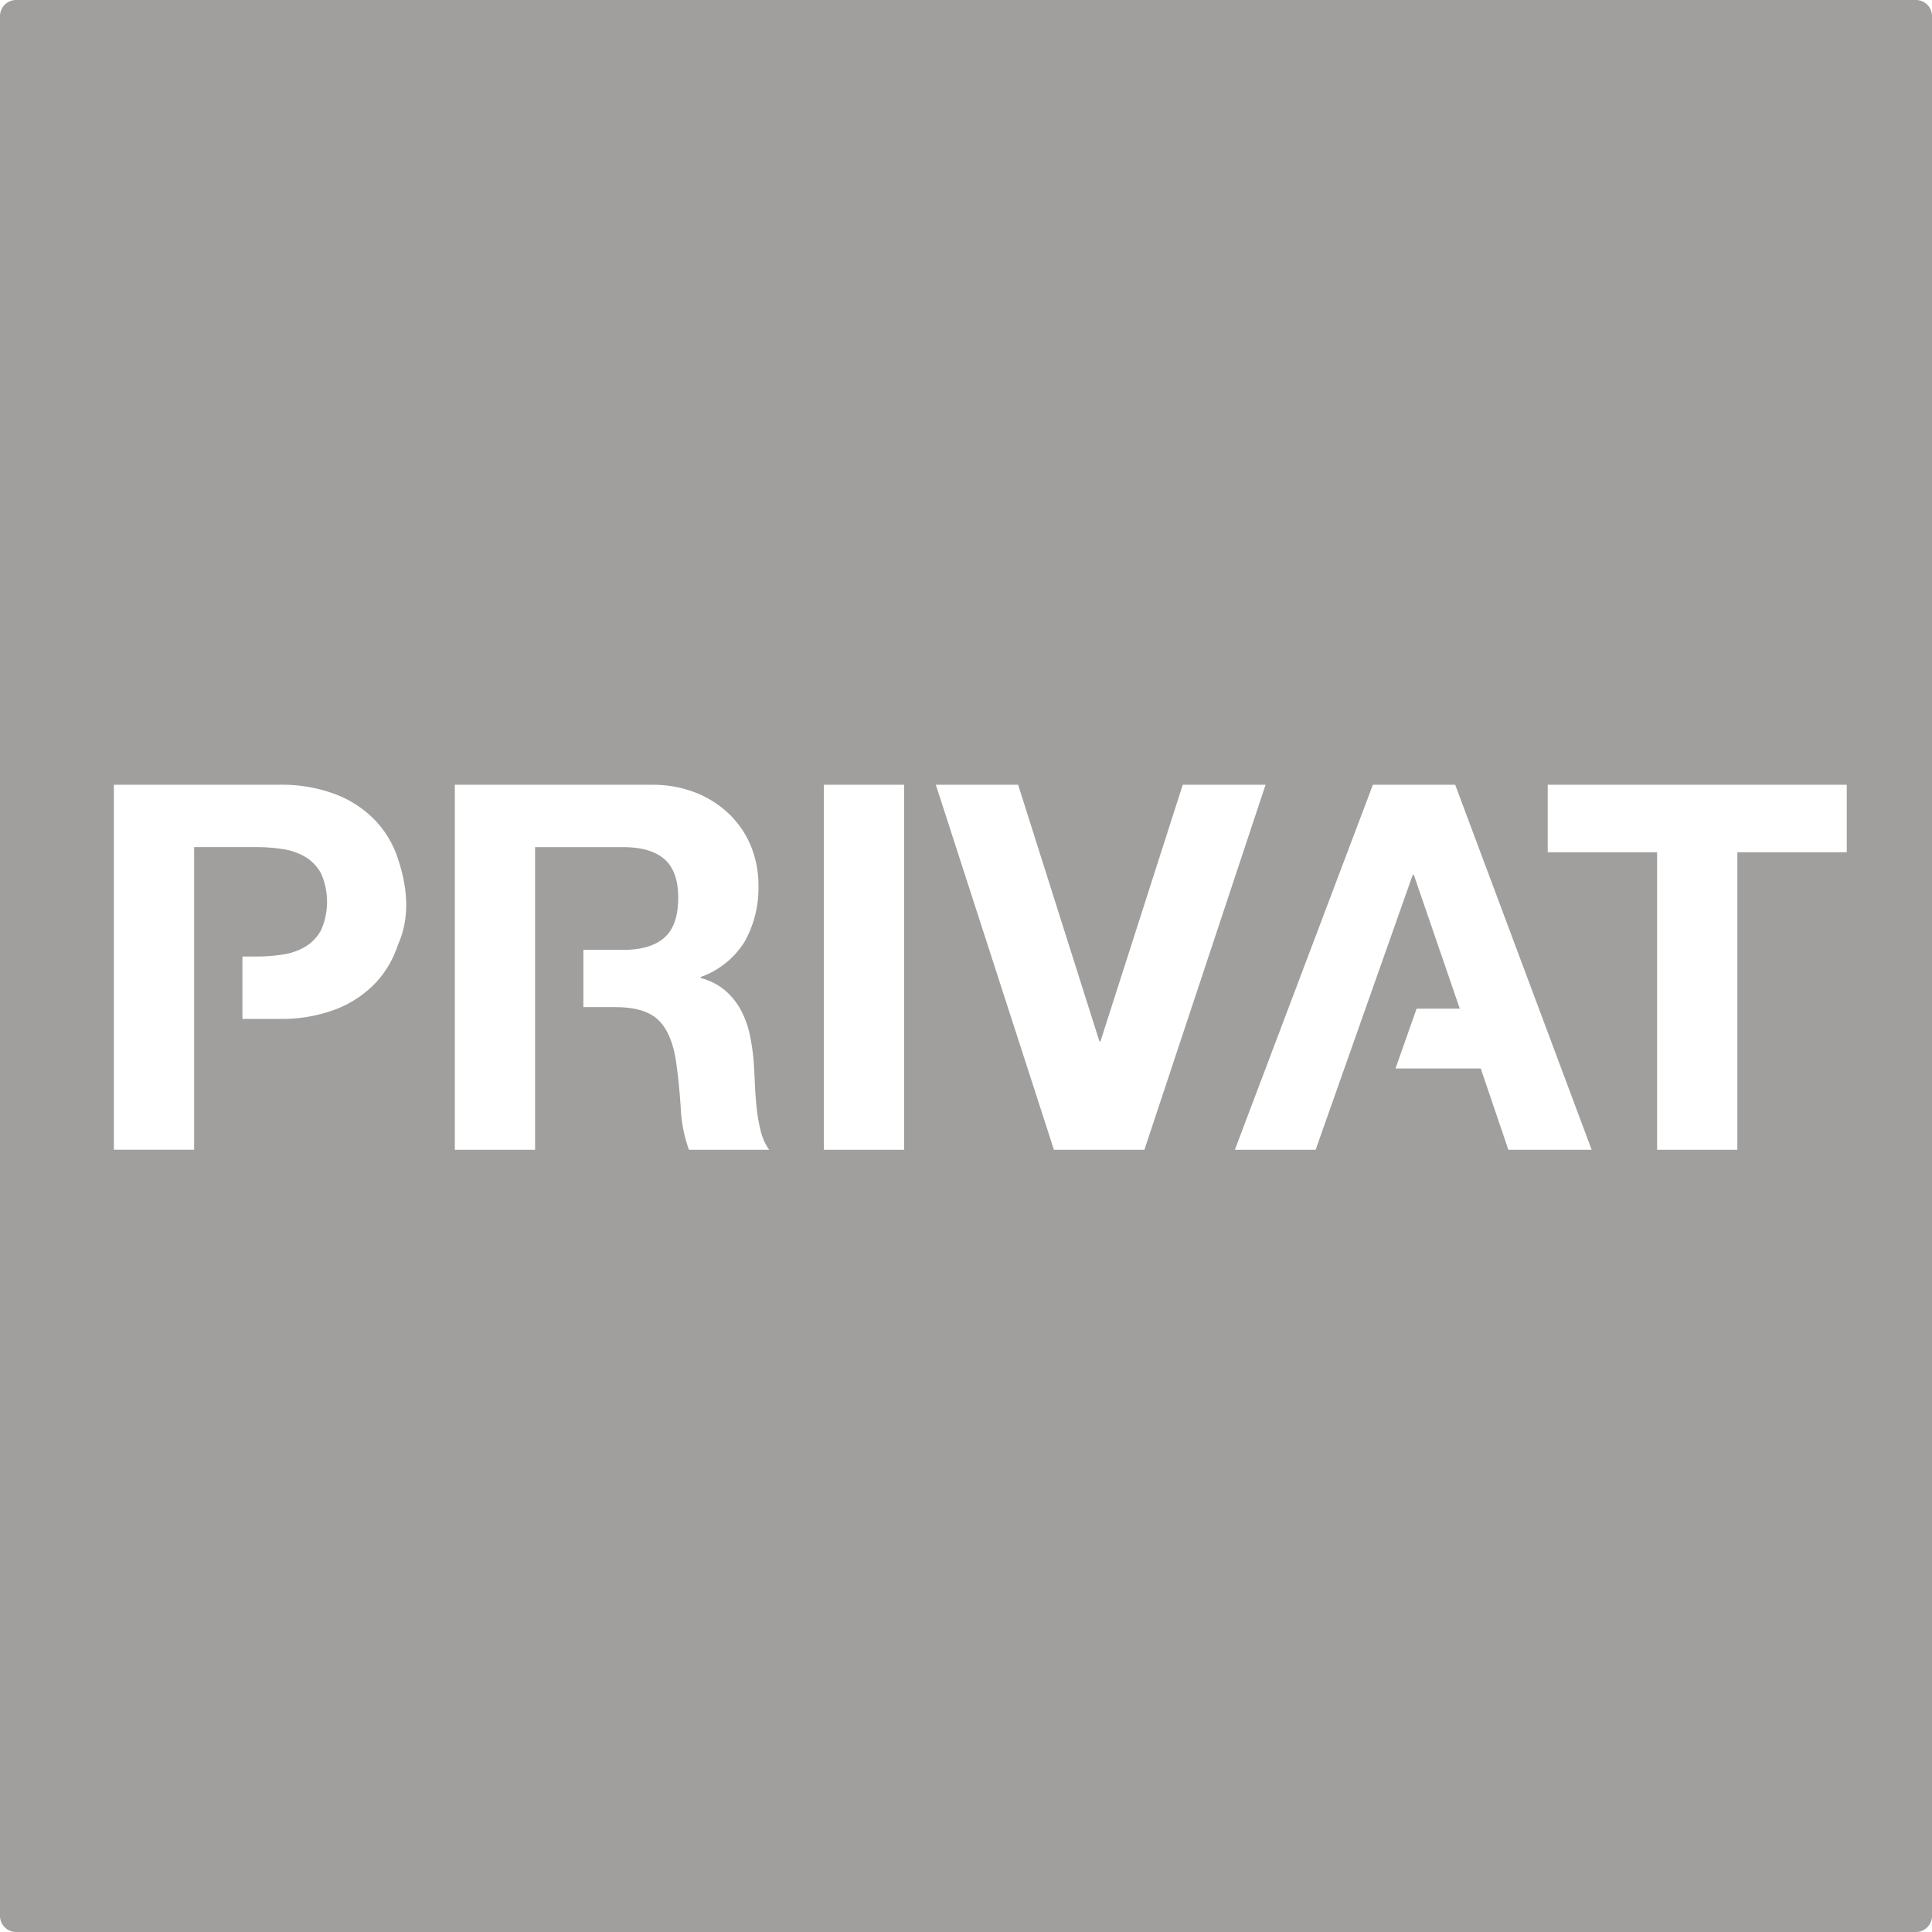 <svg xmlns="http://www.w3.org/2000/svg" width="120mm" height="120mm" viewBox="0 0 340.157 340.157">
  <g id="Schilder">
      <g id="H-62-E">
        <path fill="#A09f9d" stroke="none" d="M0,2.835V337.323a2.834,2.834,0,0,0,2.835,2.834H337.323a2.834,2.834,0,0,0,2.834-2.834V2.835A2.834,2.834,0,0,0,337.323,0H2.835A2.835,2.835,0,0,0,0,2.835ZM70.045,166.386A17.756,17.756,0,0,1,66.175,173a19.213,19.213,0,0,1-6.885,4.635,26.821,26.821,0,0,1-10.26,1.756H42.684v-10.98H45.16a29.6,29.6,0,0,0,4.681-.36,10.9,10.9,0,0,0,3.961-1.4,7.6,7.6,0,0,0,2.745-2.925,12.352,12.352,0,0,0,0-9.9,7.619,7.619,0,0,0-2.745-2.925,10.915,10.915,0,0,0-3.961-1.395,29.714,29.714,0,0,0-4.681-.361H34.18v53.28H20.05V138.171H49.03a26.772,26.772,0,0,1,10.26,1.755,19.178,19.178,0,0,1,6.885,4.635,17.824,17.824,0,0,1,3.87,6.57C71.742,156.194,72.261,161.5,70.045,166.386ZM121.3,202.432a24.866,24.866,0,0,1-1.441-7.29q-.268-4.231-.81-8.1-.722-5.041-3.06-7.38t-7.65-2.341h-5.626v-10.08h6.976q4.86,0,7.29-2.161t2.43-7.02q0-4.678-2.43-6.794t-7.29-2.115H94.209v53.281H80.079V138.171h34.65a20.711,20.711,0,0,1,7.785,1.4,17.944,17.944,0,0,1,5.939,3.825,16.645,16.645,0,0,1,3.781,5.625,18.061,18.061,0,0,1,1.3,6.885,19.33,19.33,0,0,1-2.384,9.81,14.979,14.979,0,0,1-7.786,6.3v.179a10.91,10.91,0,0,1,4.321,2.2,12.259,12.259,0,0,1,2.791,3.51,16.4,16.4,0,0,1,1.575,4.455,38.813,38.813,0,0,1,.674,4.861q.09,1.53.181,3.6t.315,4.231a27.976,27.976,0,0,0,.72,4.094,9.426,9.426,0,0,0,1.485,3.286H121.3Zm37.888,0h-14.13V138.171h14.129v64.261Zm26.37,0-20.79-64.261h14.49l14.31,45.181h.18l14.49-45.181h14.58l-21.33,64.261h-15.93Zm80.01,0-4.859-14.31H245.7l3.711-10.53h7.607l-8.1-23.581h-.18l-17.1,48.421h-14.22l24.3-64.261h14.489l24.03,64.261H265.568Zm59.579-52.38H305.888v52.38h-14.13v-52.38H272.5V138.171h52.648v11.88Z"/>
      </g>
    </g>
</svg>
